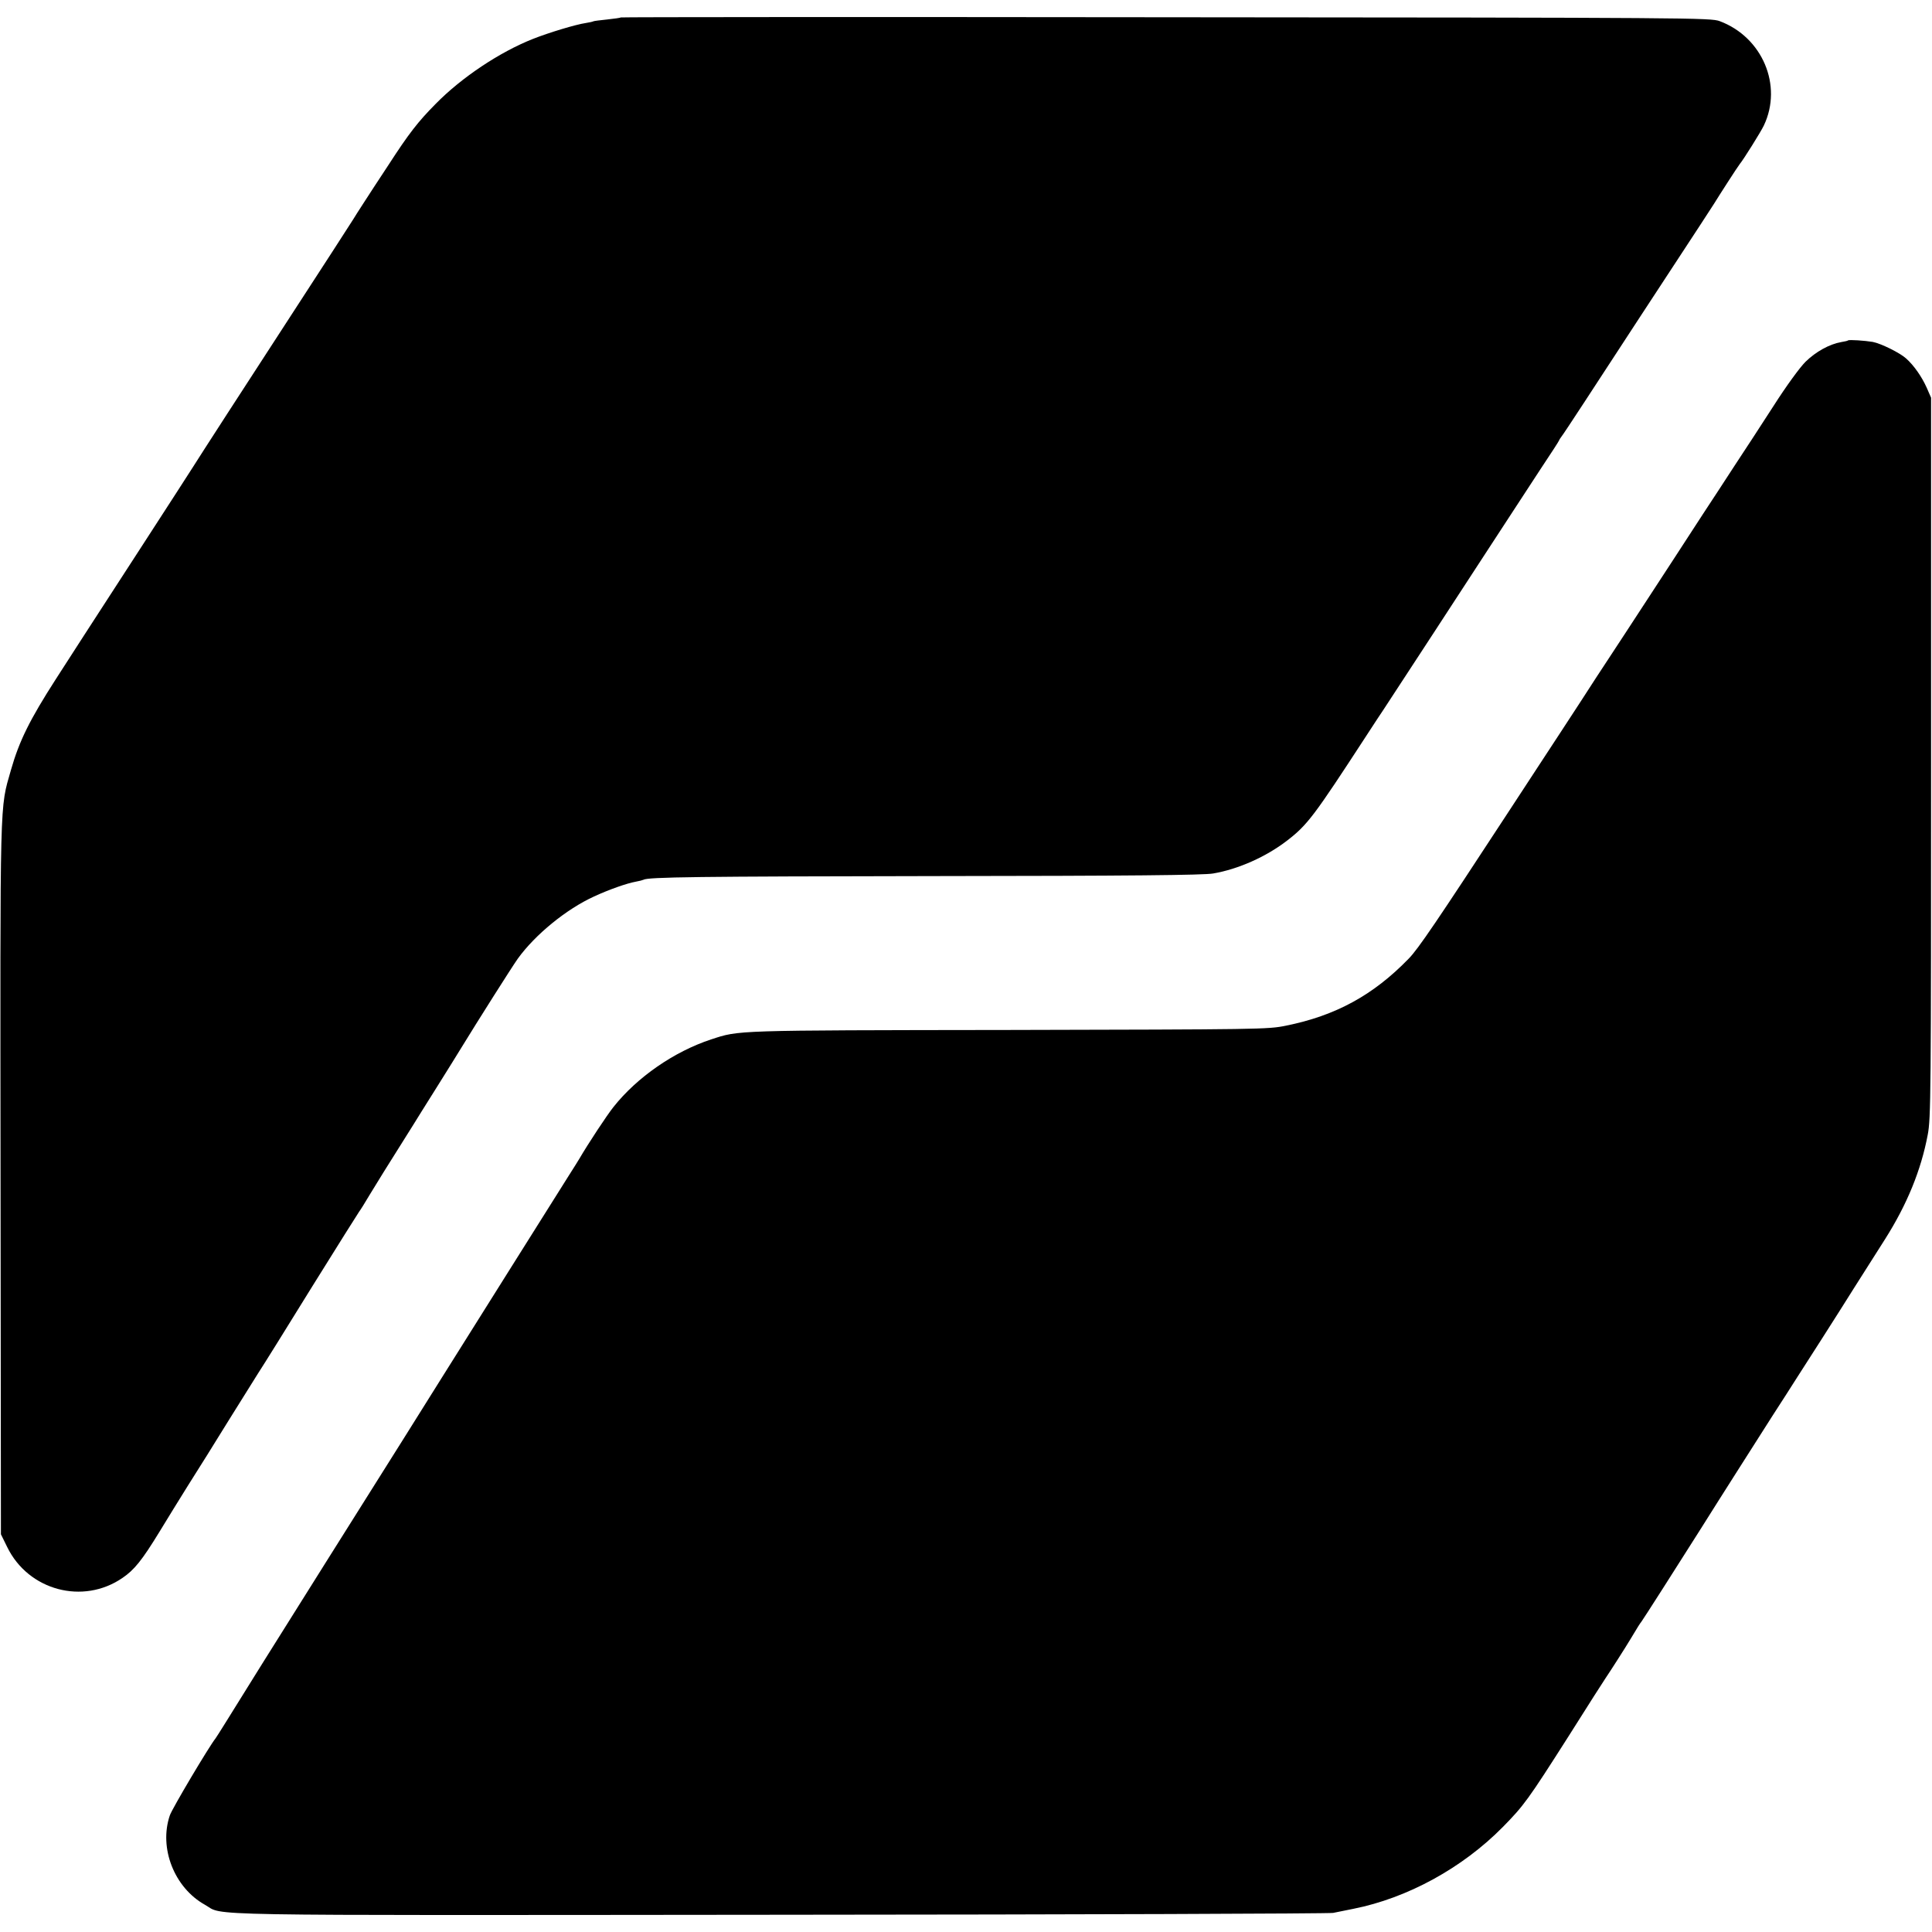 <?xml version="1.0" standalone="no"?>
<!DOCTYPE svg PUBLIC "-//W3C//DTD SVG 20010904//EN"
 "http://www.w3.org/TR/2001/REC-SVG-20010904/DTD/svg10.dtd">
<svg version="1.0" xmlns="http://www.w3.org/2000/svg"
 width="1042pt" height="1042pt" viewBox="0 0 1042 1042"
 preserveAspectRatio="xMidYMid meet">
<g transform="translate(0,1042) scale(0.1,-0.1)"
fill="#000000" stroke="none">
<path d="M3349 10326 c-2 -2 -35 -7 -74 -11 -38 -4 -72 -8 -75 -10 -3 -2 -21
-6 -40 -9 -55 -8 -200 -52 -286 -86 -179 -71 -384 -207 -525 -351 -95 -96
-144 -159 -254 -329 -49 -74 -109 -166 -134 -205 -25 -38 -50 -78 -56 -88 -10
-16 -160 -249 -380 -587 -174 -267 -459 -708 -485 -750 -14 -22 -135 -210
-270 -418 -337 -520 -354 -546 -469 -725 -140 -218 -197 -332 -242 -490 -61
-215 -58 -108 -56 -2202 l2 -1920 34 -69 c114 -234 409 -313 622 -166 63 43
104 93 200 250 88 145 232 375 258 415 10 17 65 104 121 195 57 91 124 199
150 240 27 41 159 253 293 470 135 217 250 400 254 405 5 6 31 47 58 93 28 45
61 100 75 122 26 41 134 213 160 255 8 14 65 104 125 200 61 97 119 191 130
209 88 144 276 441 308 486 94 130 262 267 411 335 80 37 176 71 226 80 18 3
36 8 40 10 24 15 292 18 1570 20 1054 1 1453 5 1503 14 135 23 285 90 397 176
112 86 146 132 428 565 45 69 86 132 92 140 9 14 65 99 268 410 41 63 166 255
277 425 111 171 248 379 303 464 56 84 102 155 102 158 0 2 5 9 10 16 6 7 61
90 123 185 199 306 391 598 626 957 36 55 70 108 76 117 23 38 130 204 138
213 20 24 114 174 130 208 103 216 -8 477 -238 563 -48 18 -143 19 -2986 21
-1615 2 -2938 1 -2940 -1z"/>
<path d="M9967 8584 c-1 -2 -18 -6 -37 -9 -63 -11 -137 -52 -192 -106 -32 -32
-104 -131 -173 -239 -66 -102 -160 -247 -210 -322 -49 -76 -126 -193 -170
-260 -81 -125 -219 -337 -406 -623 -58 -88 -134 -205 -170 -259 -35 -55 -118
-182 -184 -283 -66 -100 -196 -300 -290 -443 -384 -587 -486 -738 -537 -790
-191 -197 -394 -308 -663 -362 -97 -20 -141 -20 -1495 -23 -1496 -2 -1451 -1
-1605 -51 -200 -66 -399 -204 -526 -364 -36 -45 -138 -200 -184 -279 -5 -9
-31 -50 -57 -91 -61 -97 -573 -911 -678 -1079 -77 -124 -294 -469 -635 -1011
-147 -234 -301 -479 -342 -545 -181 -291 -243 -391 -250 -400 -36 -45 -235
-380 -247 -416 -60 -176 24 -390 189 -482 109 -61 -132 -57 3100 -54 1623 1
2966 6 2985 10 19 4 68 14 109 22 292 58 588 220 806 441 114 116 136 146 355
490 104 165 194 306 200 314 24 35 109 168 134 210 39 65 50 83 59 94 10 13
193 300 317 496 50 80 139 220 198 313 59 92 145 227 191 300 47 72 108 168
136 212 64 99 203 317 230 360 11 18 45 71 75 119 30 47 66 104 80 126 14 22
53 84 87 137 119 188 194 372 230 563 17 89 18 212 18 2035 l0 1940 -24 55
c-26 58 -69 120 -111 157 -33 30 -136 81 -180 89 -41 7 -128 13 -133 8z"/>
</g>
</svg>
